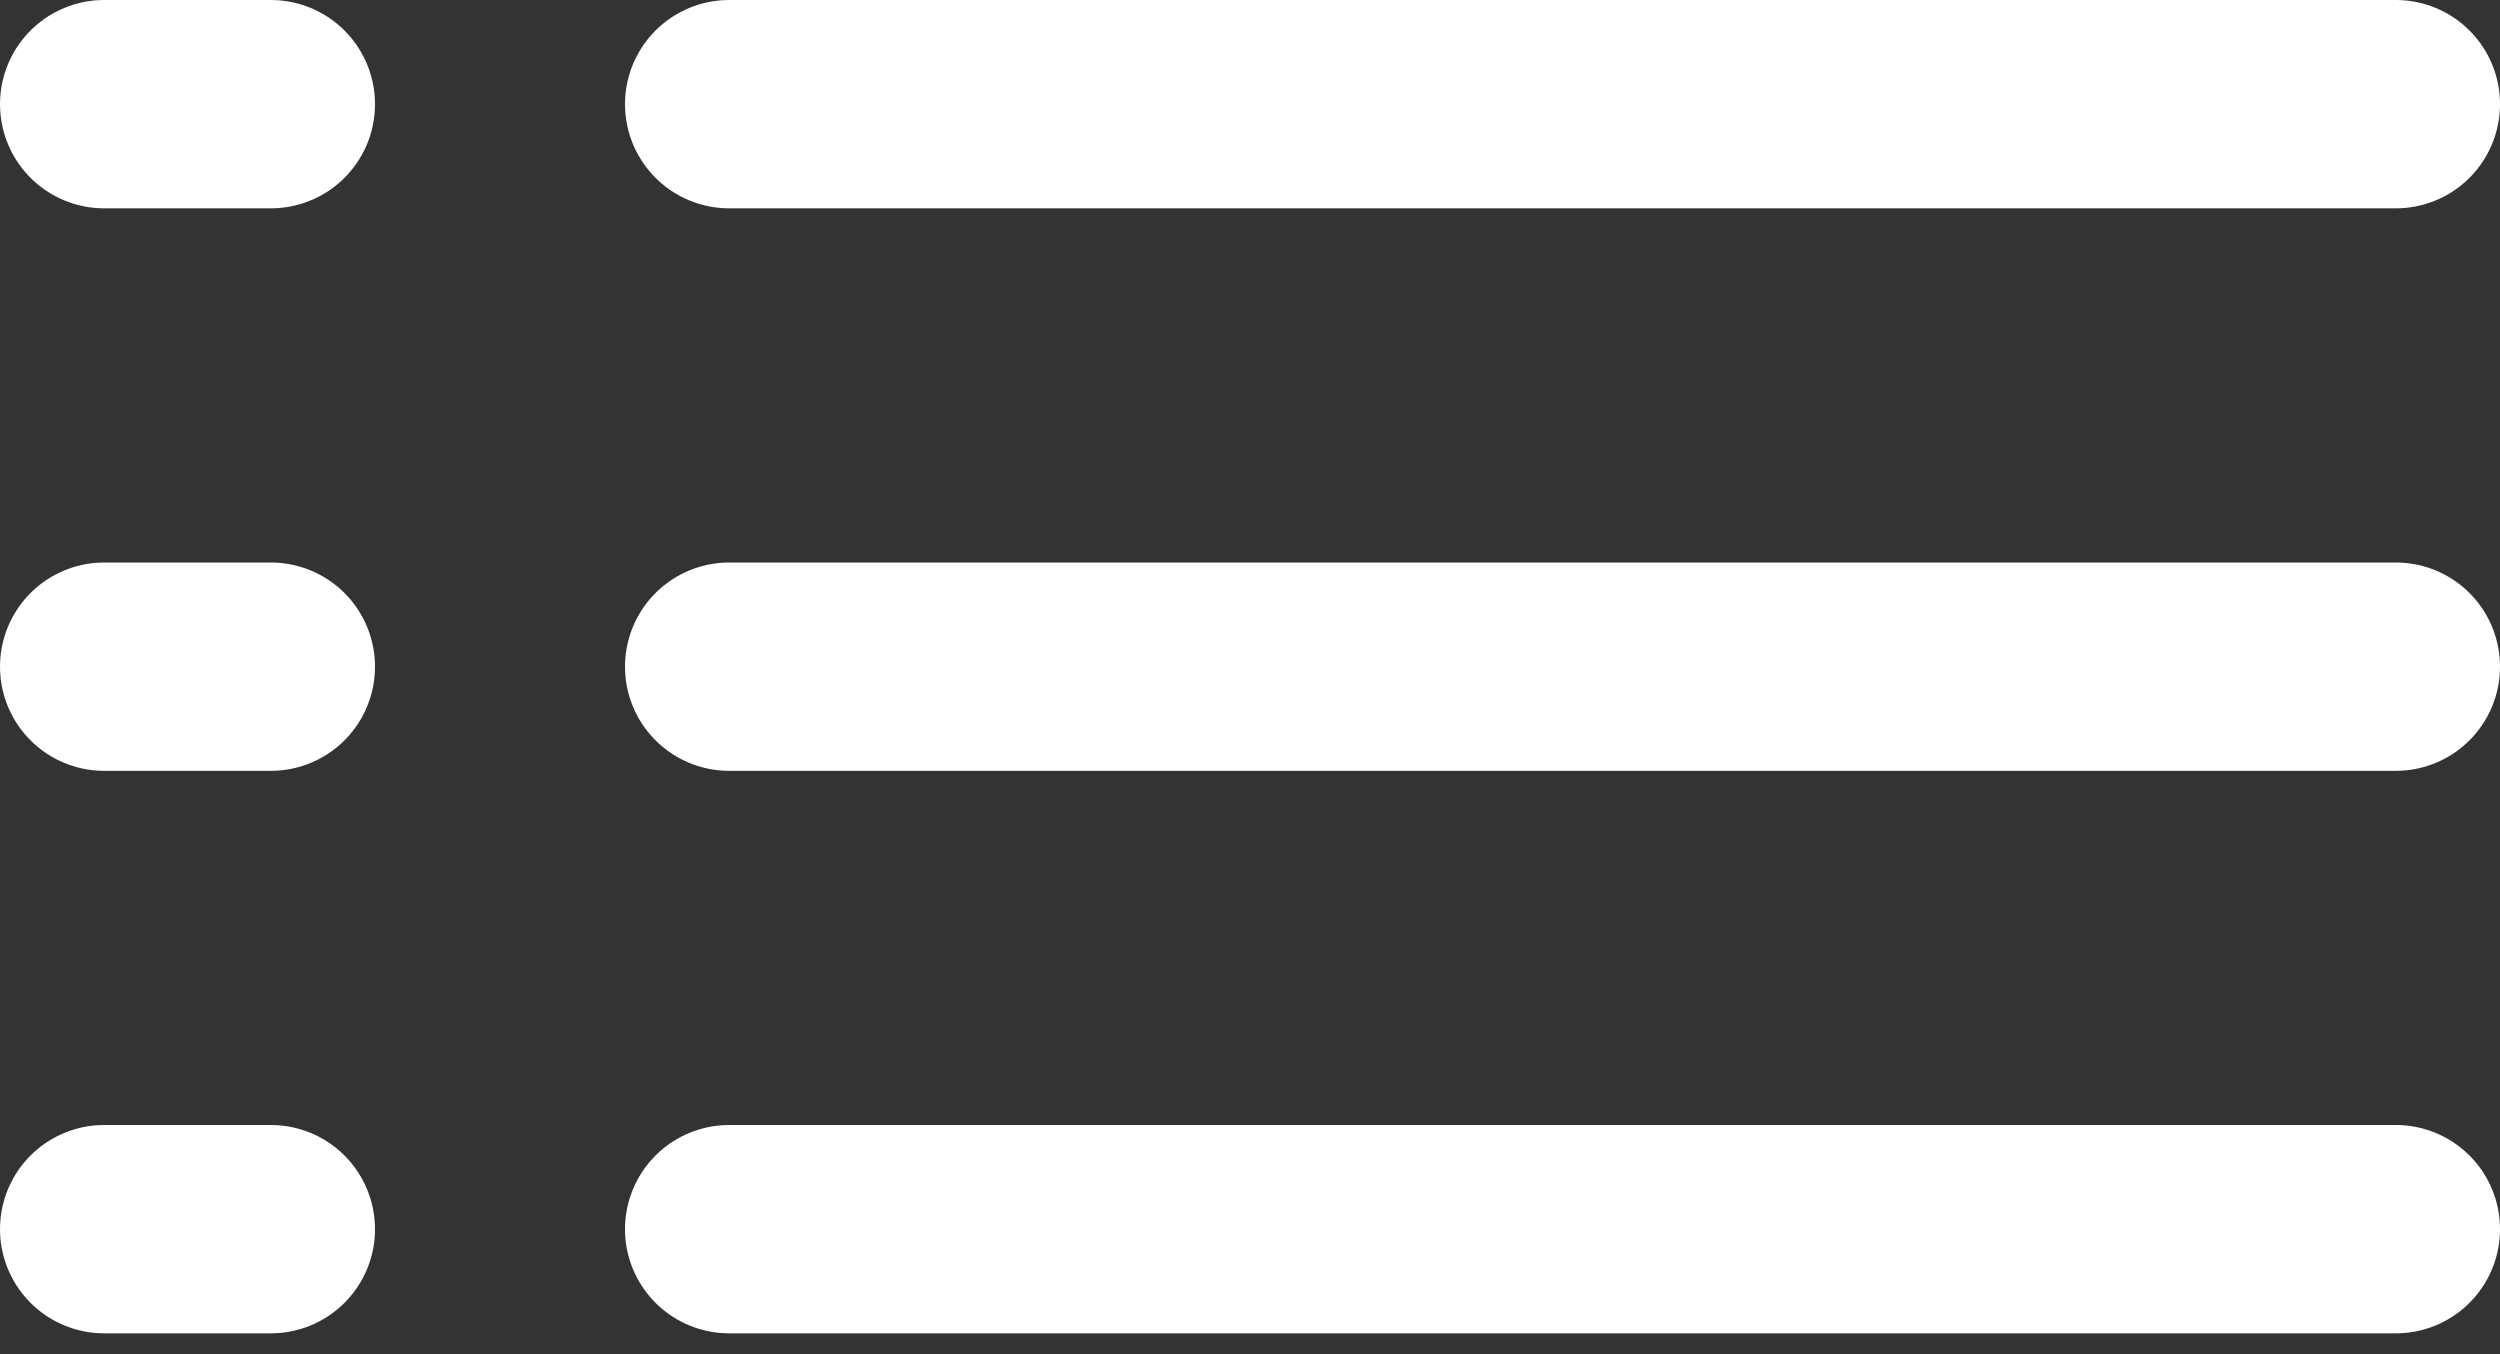 <svg width="24" height="13" viewBox="0 0 24 13" fill="none" xmlns="http://www.w3.org/2000/svg">
<rect x="0" y="0" width="24" height="13" fill="#333333" stroke="none"/>
<line x1="7" y1="11.8" x2="23" y2="11.8" stroke="white" stroke-width="2" stroke-linecap="round"/>
<line x1="7" y1="6.4" x2="23" y2="6.4" stroke="white" stroke-width="2" stroke-linecap="round"/>
<line x1="7" y1="1" x2="23" y2="1" stroke="white" stroke-width="2" stroke-linecap="round"/>
<line x1="1" y1="11.8" x2="2.6" y2="11.8" stroke="white" stroke-width="2" stroke-linecap="round"/>
<line x1="1" y1="6.4" x2="2.6" y2="6.4" stroke="white" stroke-width="2" stroke-linecap="round"/>
<line x1="1" y1="1" x2="2.6" y2="1" stroke="white" stroke-width="2" stroke-linecap="round"/>
</svg>
